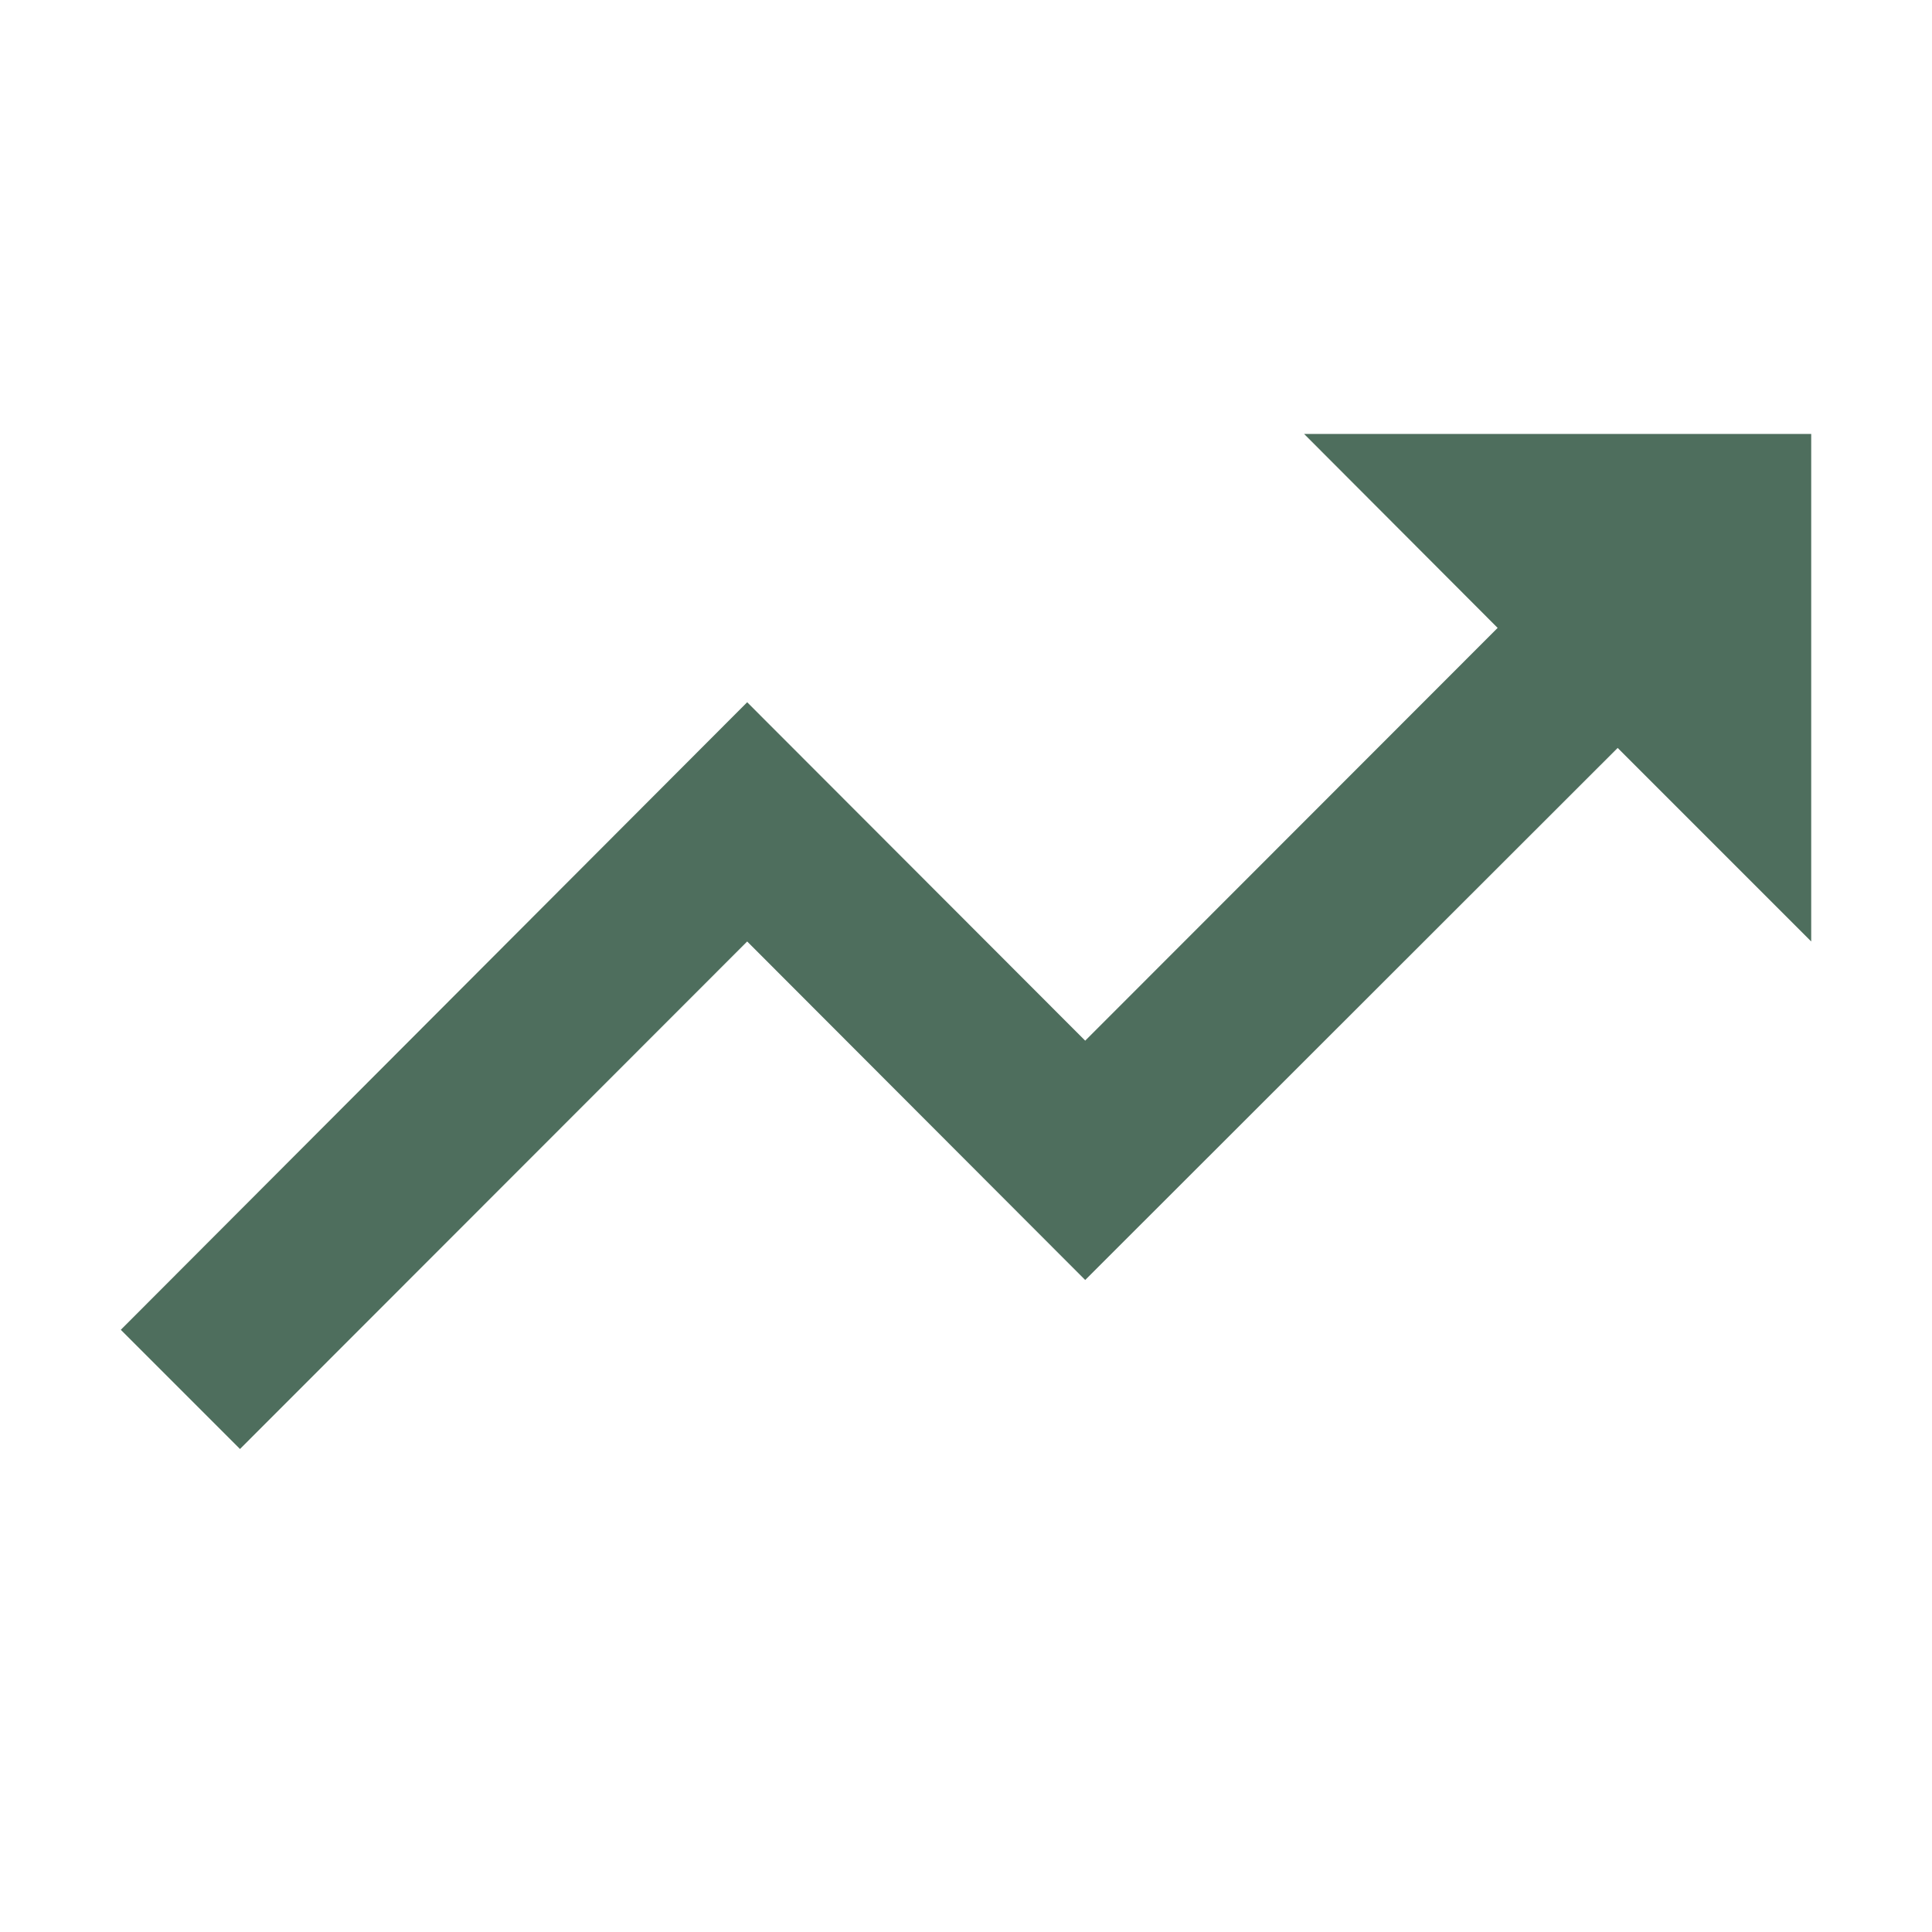 <svg width="23" height="23" viewBox="0 0 23 23" fill="none" xmlns="http://www.w3.org/2000/svg">
<path d="M21.562 5.166V11.208L19.258 8.904L12.919 15.238L8.895 11.208L2.857 17.25L1.438 15.831L8.895 8.36L12.919 12.389L17.829 7.475L15.525 5.166H21.562Z" fill="#4E6E5D"/>
</svg>
